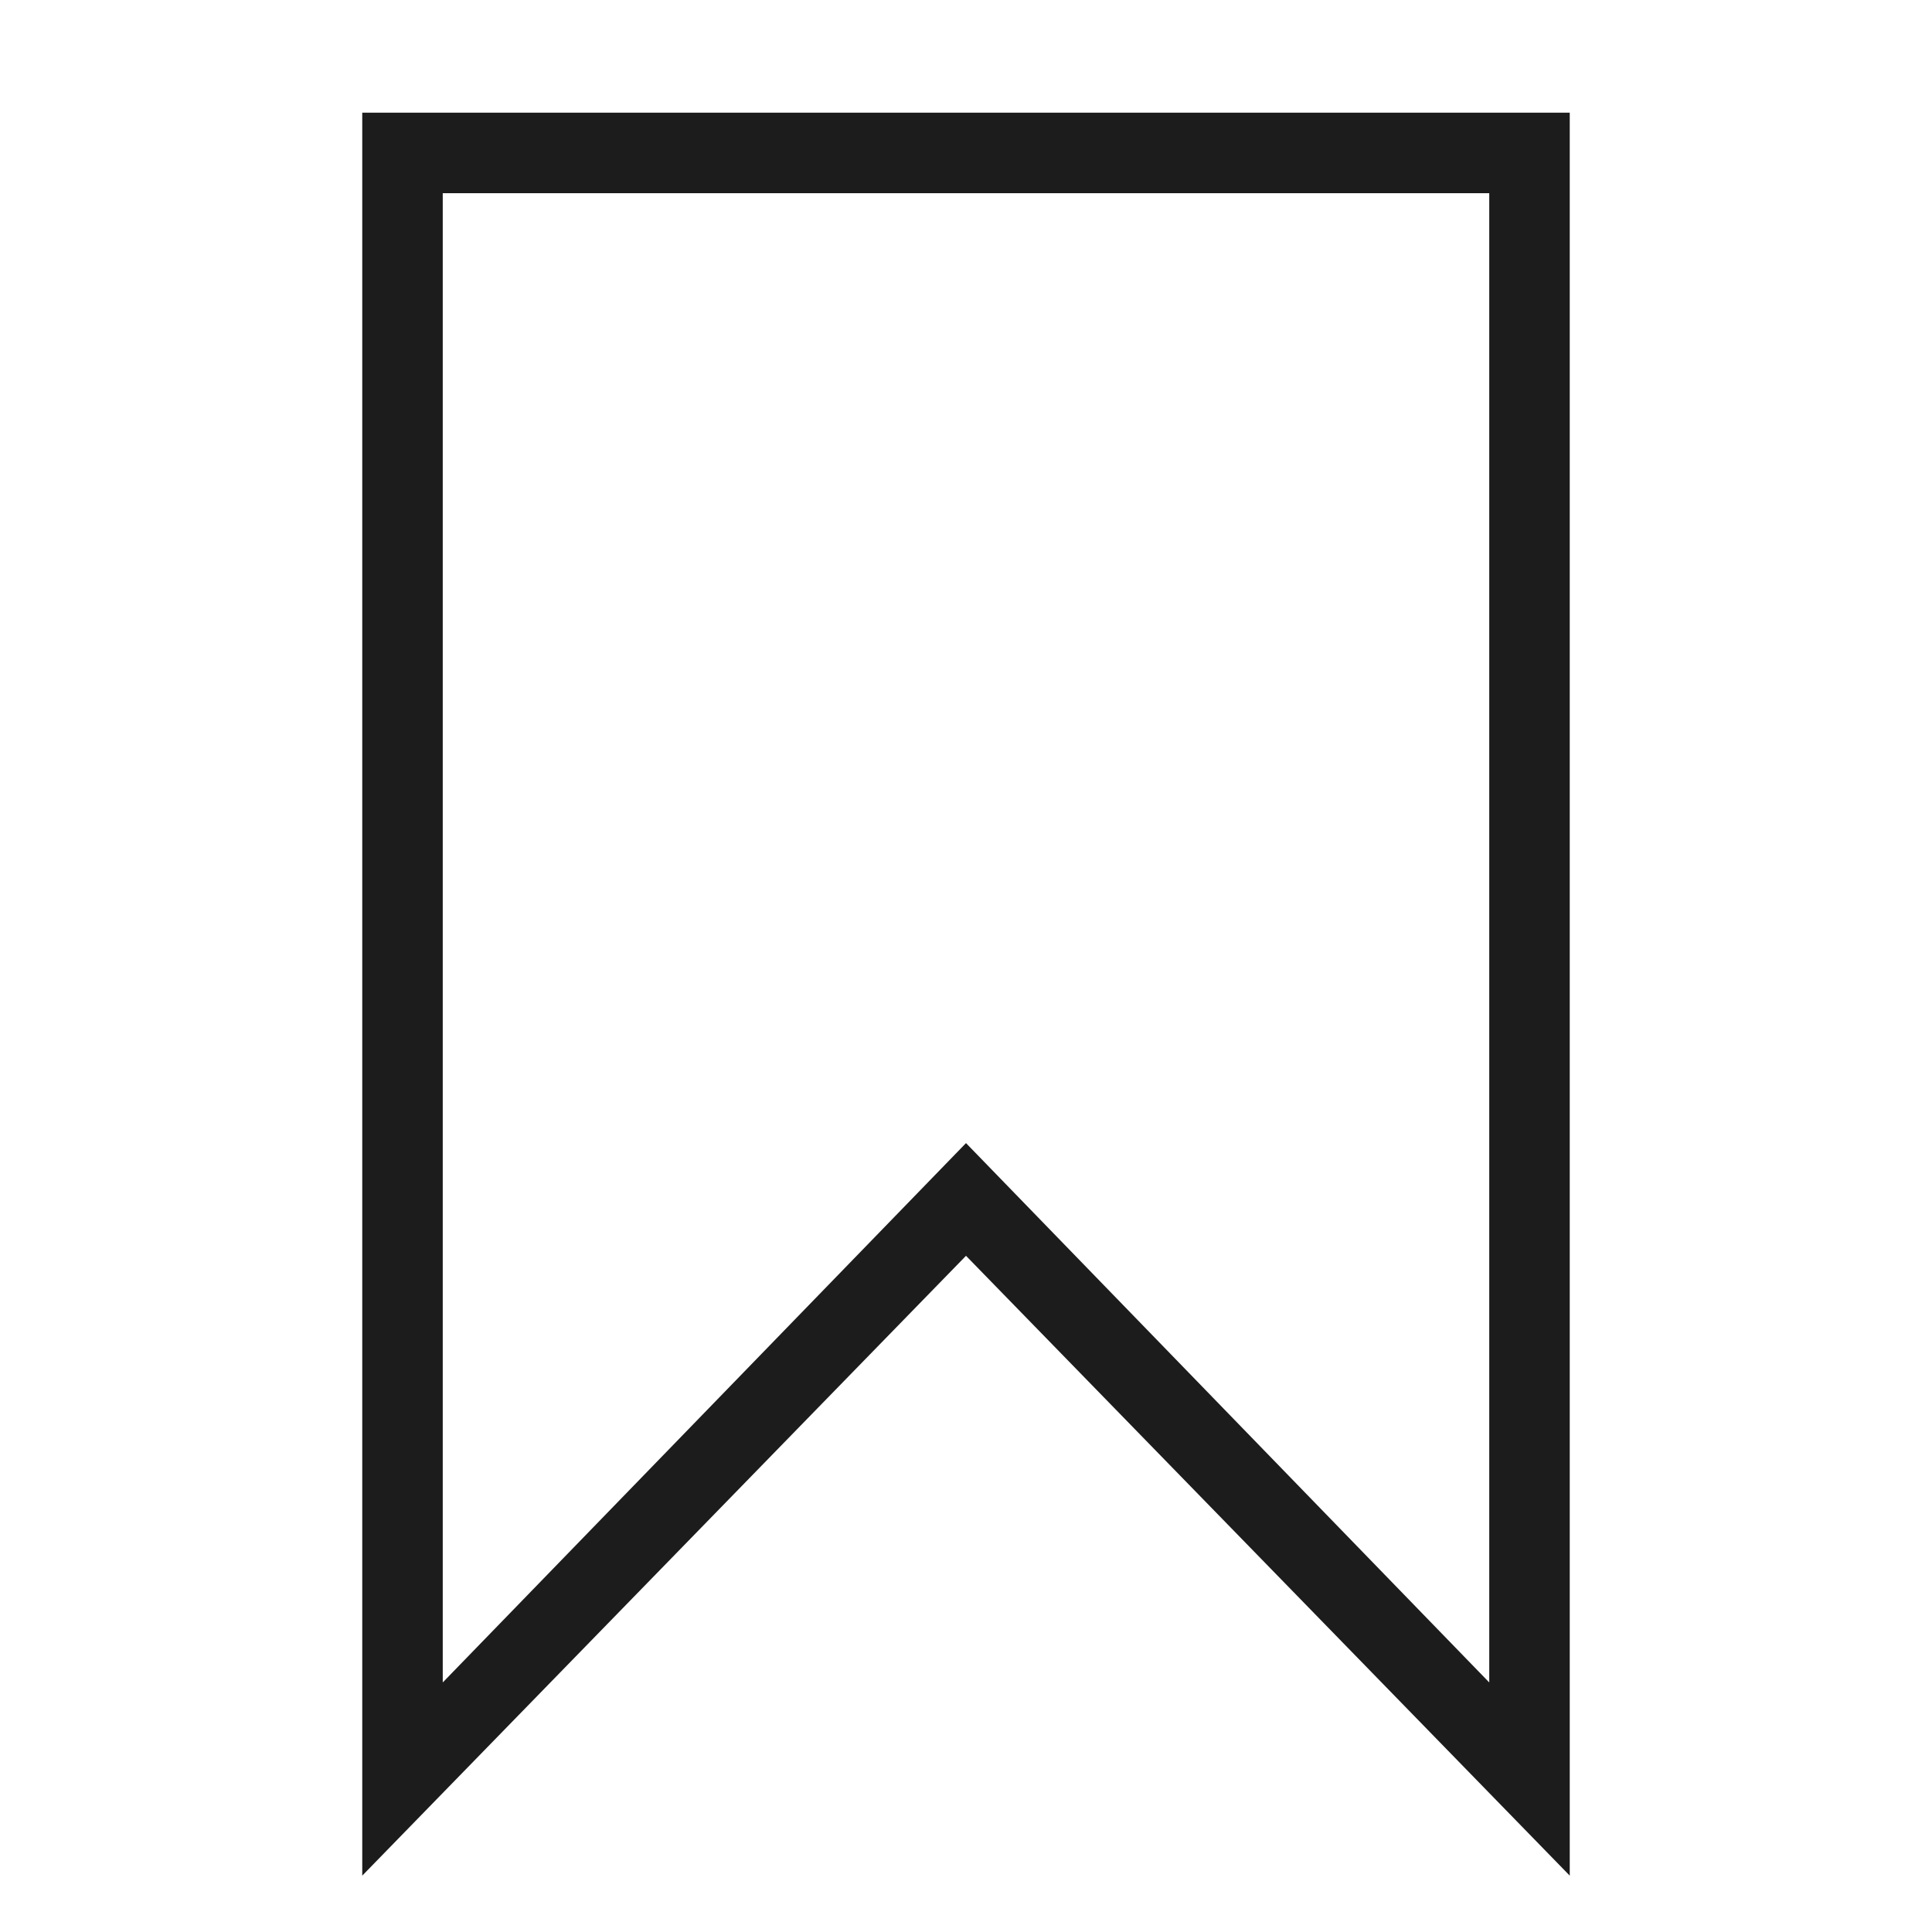<svg width="24" height="24" viewBox="0 0 24 24" fill="none" xmlns="http://www.w3.org/2000/svg">
<path d="M19.5 23.3L12 15.6L4.5 23.3V1.4H19.5V23.3ZM12 14.2L18.5 20.9V2.4H5.5V20.9L12 14.2Z" fill="#1C1C1C"/>
</svg>

